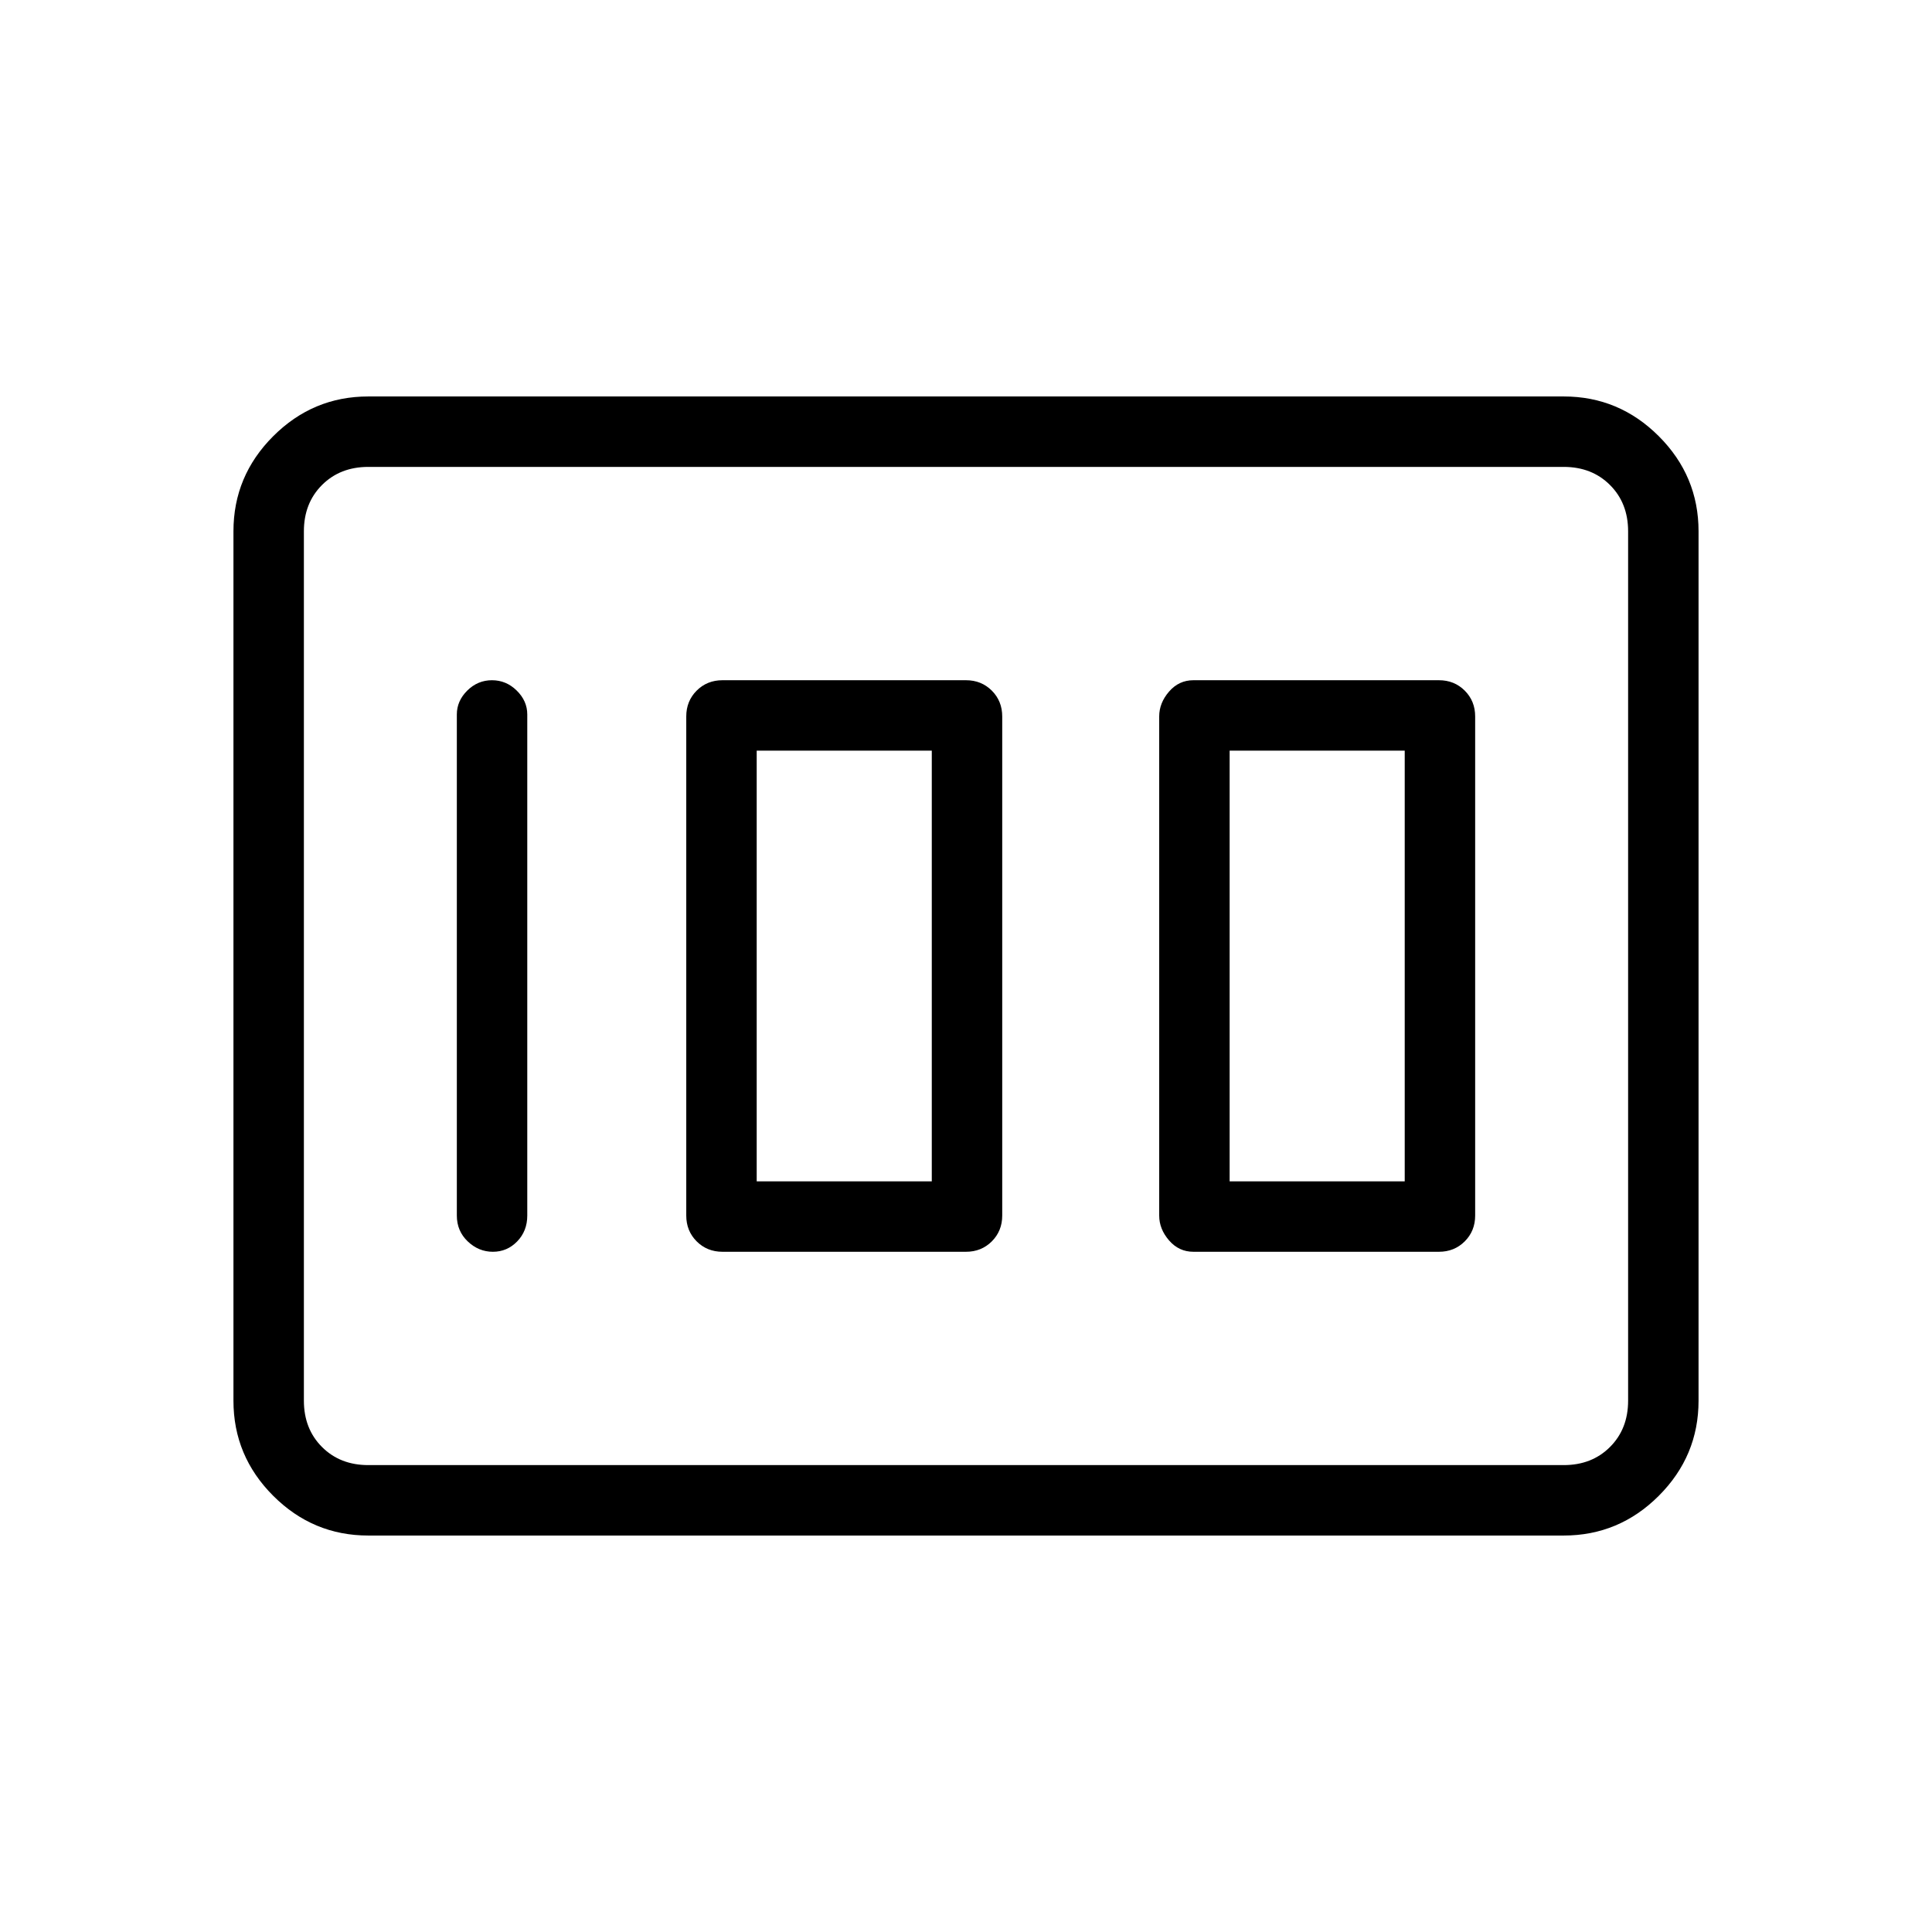 <svg xmlns="http://www.w3.org/2000/svg" height="48" viewBox="0 -960 960 960" width="48"><path d="M593-338h122q7.65 0 12.83-5.17Q733-348.35 733-356v-248q0-7.65-5.17-12.83Q722.65-622 715-622H593q-7.22 0-12.11 5.65T576-604v248q0 6.7 4.89 12.35Q585.78-338 593-338Zm18-35v-214h87v214h-87Zm-252 35h121q7.65 0 12.83-5.17Q498-348.35 498-356v-248q0-7.65-5.17-12.83Q487.65-622 480-622H359q-7.65 0-12.83 5.17Q341-611.65 341-604v248q0 7.65 5.17 12.83Q351.35-338 359-338Zm17-35v-214h87v214h-87Zm-114 17v-249q0-6.7-5.23-11.85-5.23-5.15-12.31-5.15-7.09 0-12.28 5.15Q227-611.7 227-605v249q0 7.68 5.41 12.84t12.5 5.16q7.09 0 12.09-5.16t5-12.84Zm-146 92v-432q0-27.5 19.75-47.25T183-763h594q27.5 0 47.25 19.75T844-696v432q0 27.5-19.75 47.25T777-197H183q-27.5 0-47.25-19.75T116-264Zm67 32h594q14 0 23-9t9-23v-432q0-14-9-23t-23-9H183q-14 0-23 9t-9 23v432q0 14 9 23t23 9Zm-32 0v-496 496Z"/></svg>